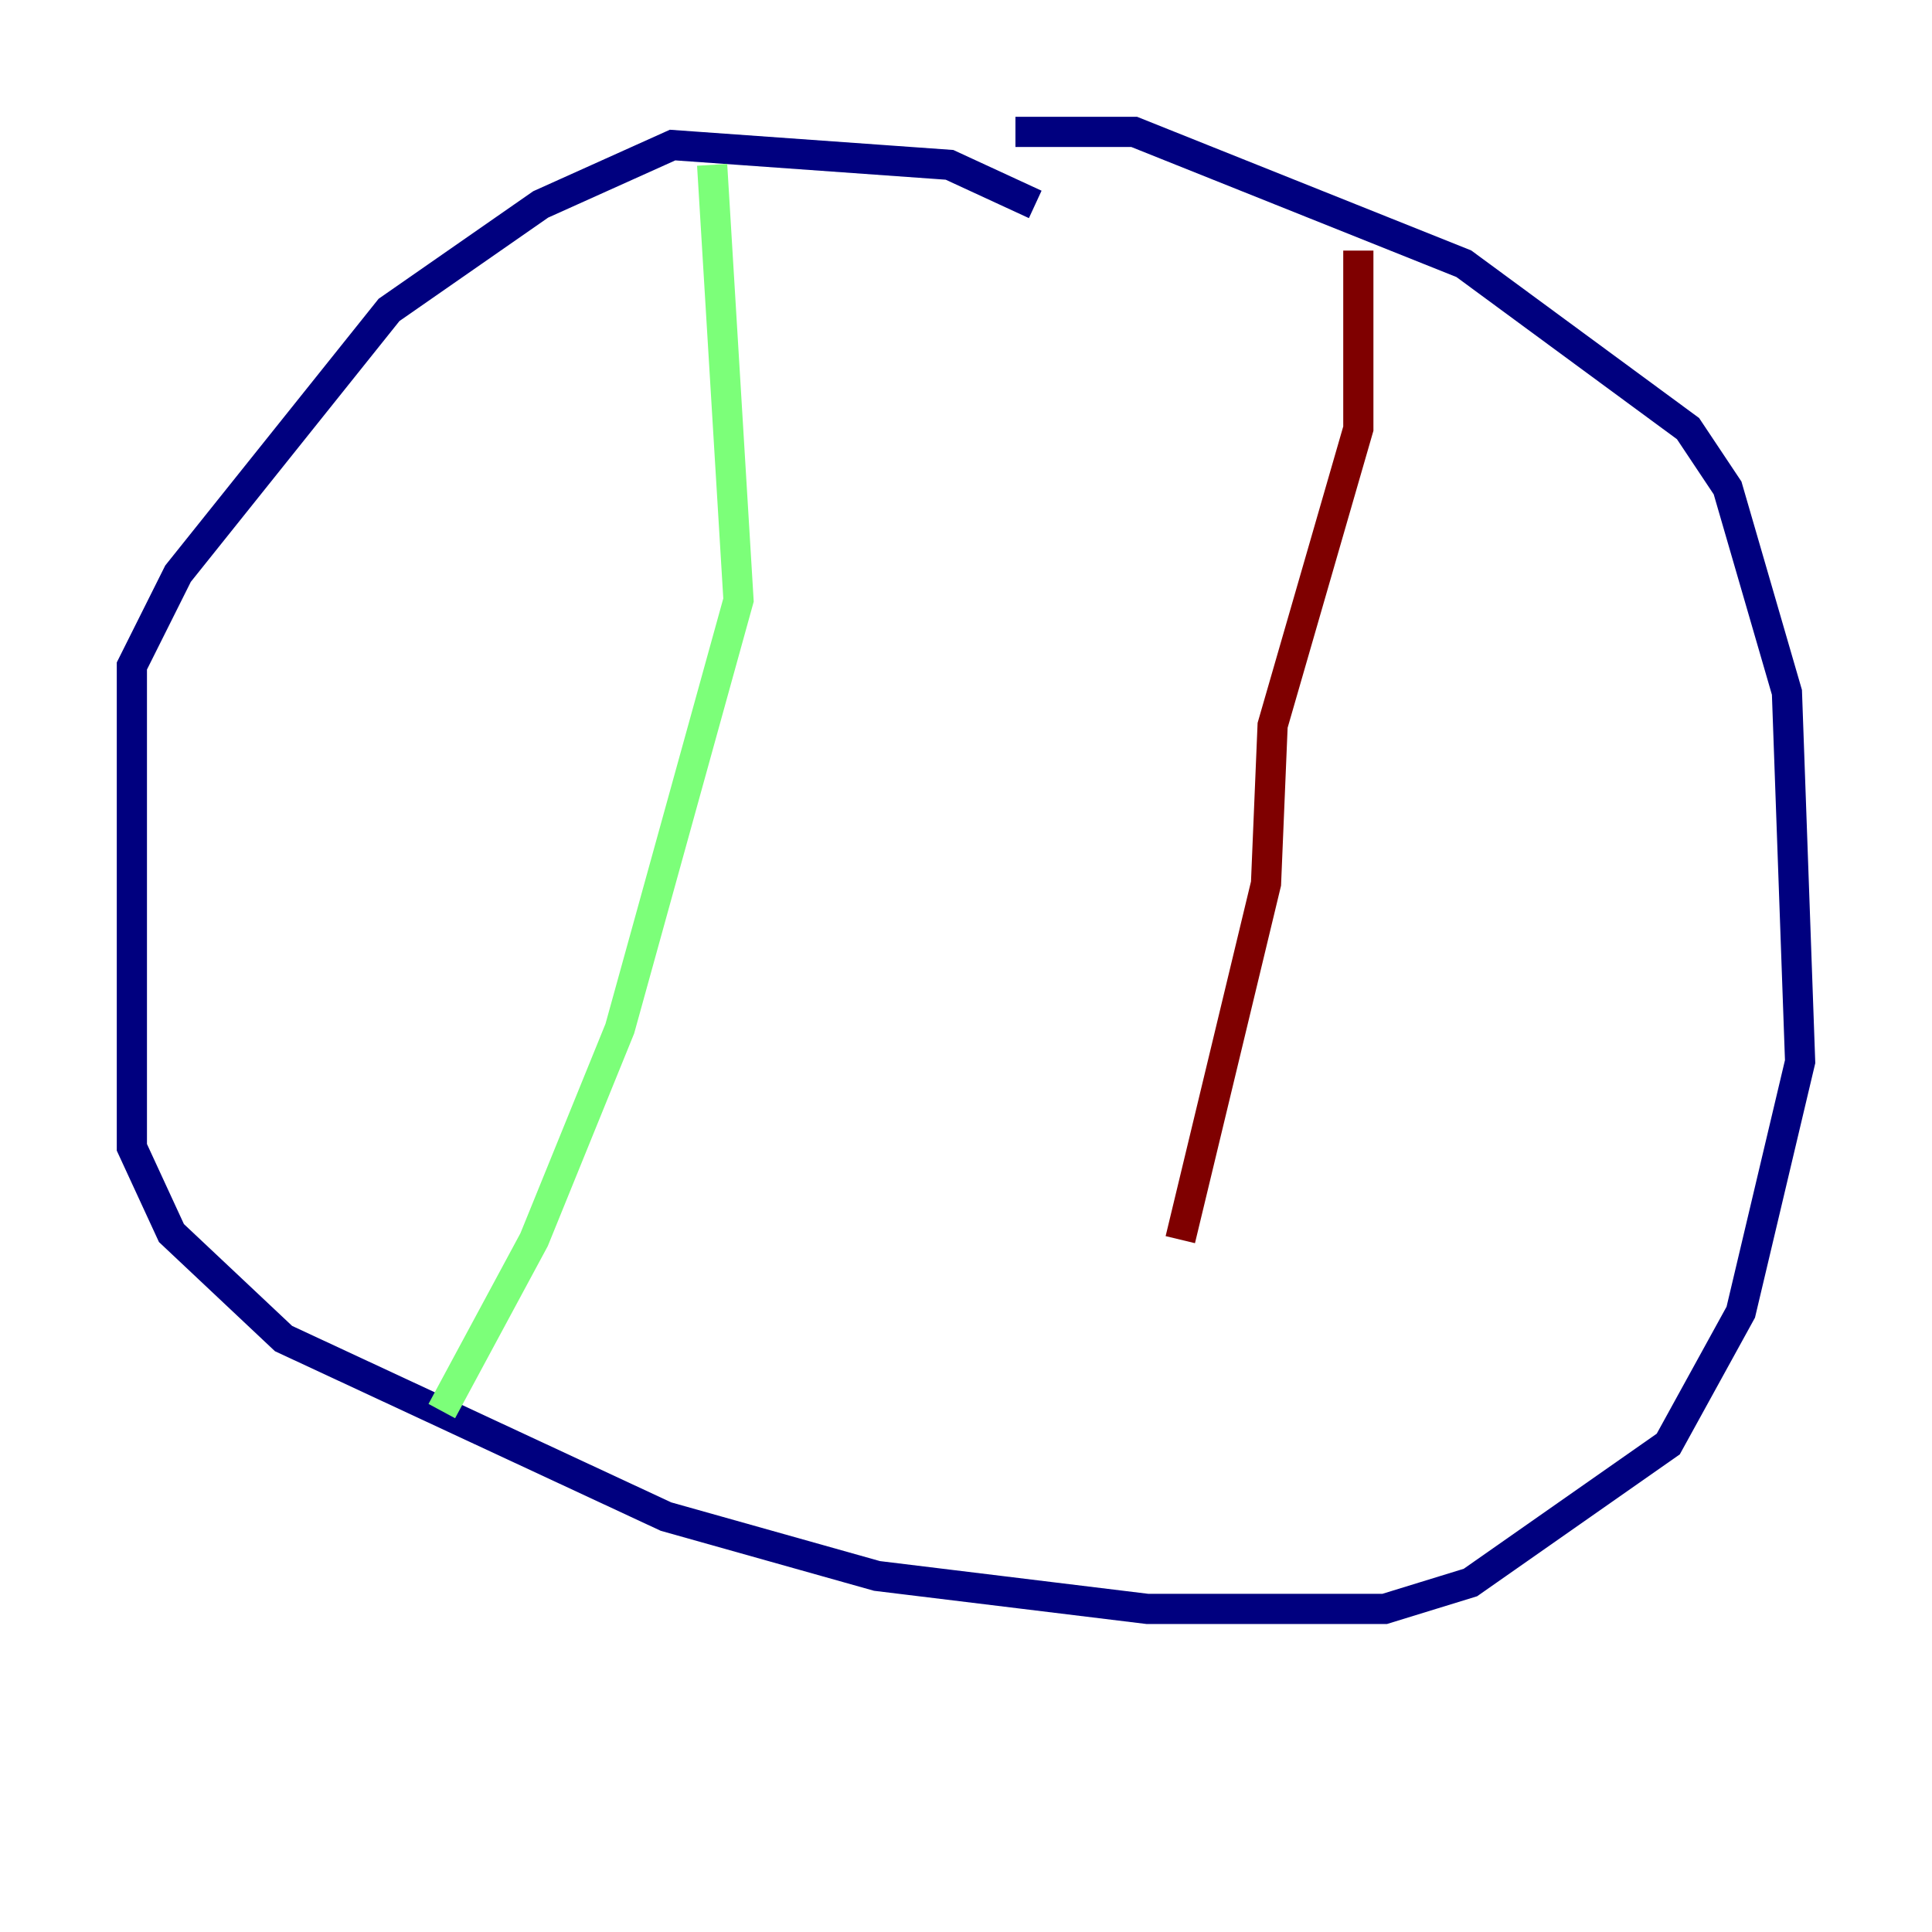 <?xml version="1.0" encoding="utf-8" ?>
<svg baseProfile="tiny" height="128" version="1.2" viewBox="0,0,128,128" width="128" xmlns="http://www.w3.org/2000/svg" xmlns:ev="http://www.w3.org/2001/xml-events" xmlns:xlink="http://www.w3.org/1999/xlink"><defs /><polyline fill="none" points="68.587,13.543 62.908,10.921 44.56,9.611 35.822,13.543 25.775,20.532 11.795,38.007 8.737,44.123 8.737,76.014 11.358,81.693 18.785,88.683 44.123,100.478 58.102,104.41 76.014,106.594 91.741,106.594 97.42,104.846 110.526,95.672 115.331,86.935 119.263,70.335 118.389,45.87 114.457,32.328 111.836,28.396 96.983,17.474 75.14,8.737 67.276,8.737" stroke="#00007f" stroke-width="2" /><polyline fill="none" points="47.181,10.921 48.928,39.754 41.065,68.15 35.386,82.13 29.27,93.488" stroke="#7cff79" stroke-width="2" /><polyline fill="none" points="89.993,16.601 89.993,28.396 84.314,48.055 83.877,58.539 78.198,82.13" stroke="#7f0000" stroke-width="2" /></svg>